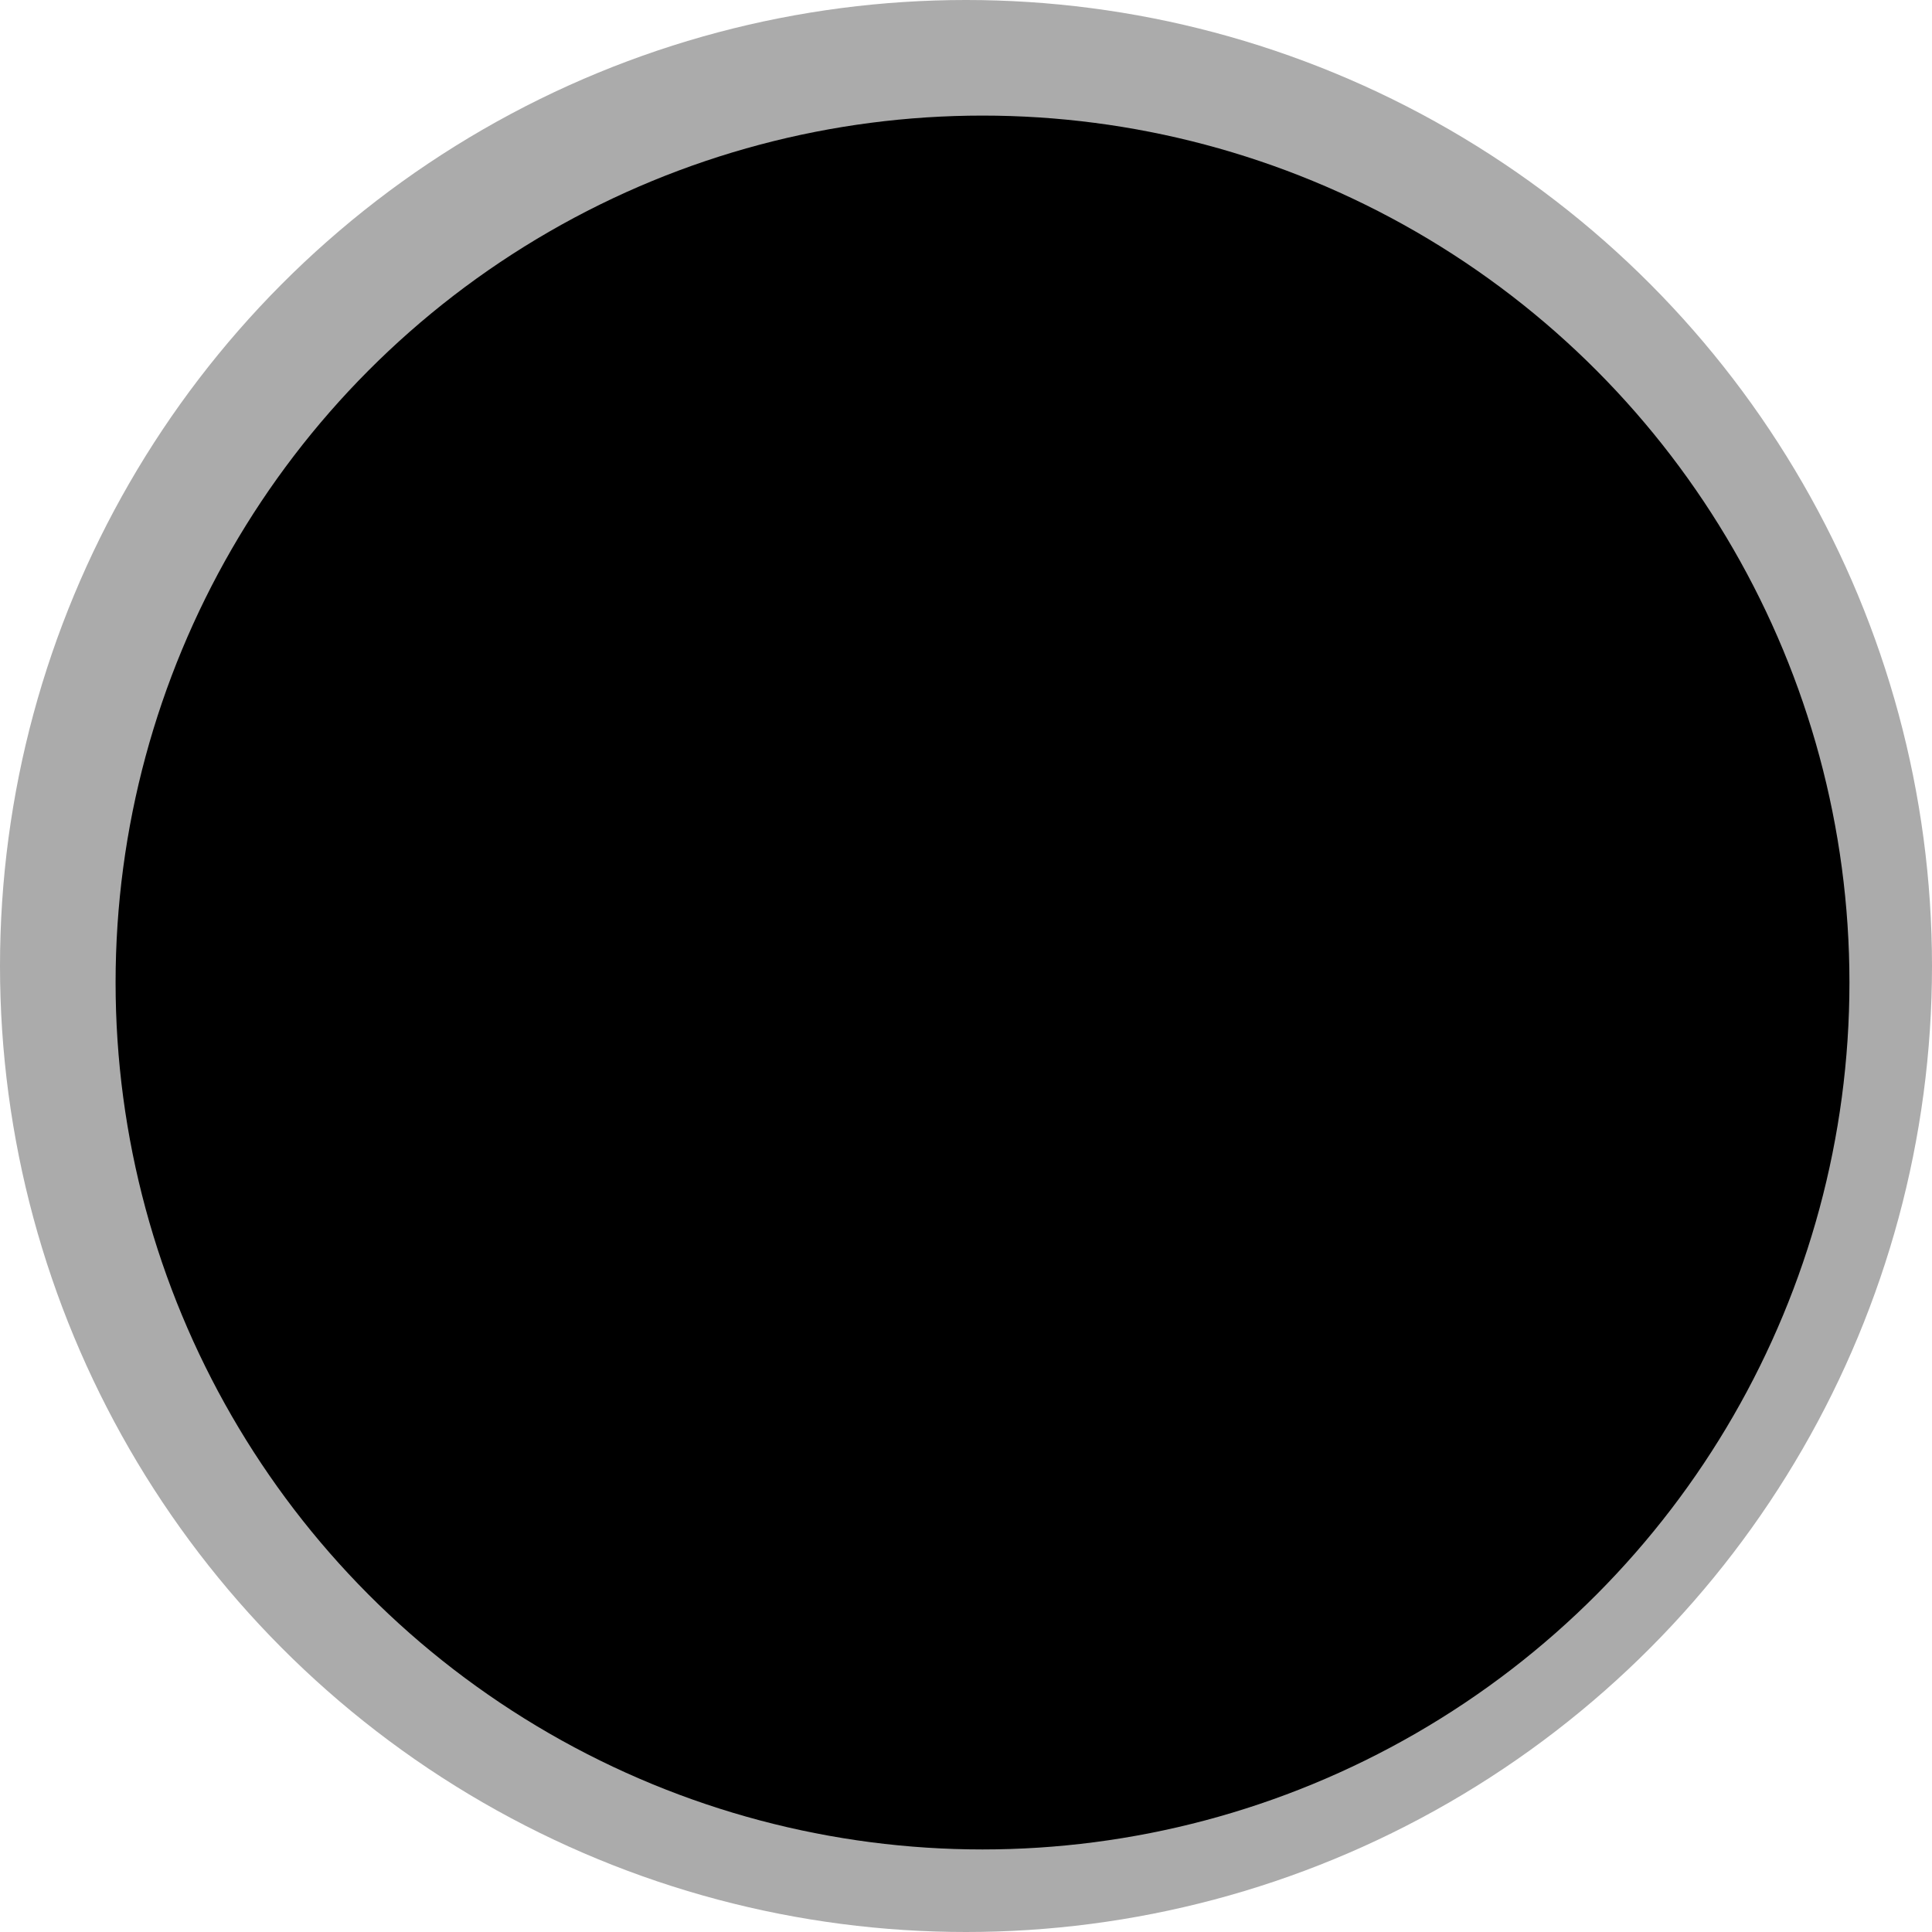 <svg width="111" height="111" viewBox="0 0 111 111" fill="none" xmlns="http://www.w3.org/2000/svg">
<circle cx="55.5" cy="55.5" r="55.5" fill="black" fill-opacity="0.33"/>
<circle cx="56.449" cy="56.449" r="49.808" fill="black"/>
</svg>

